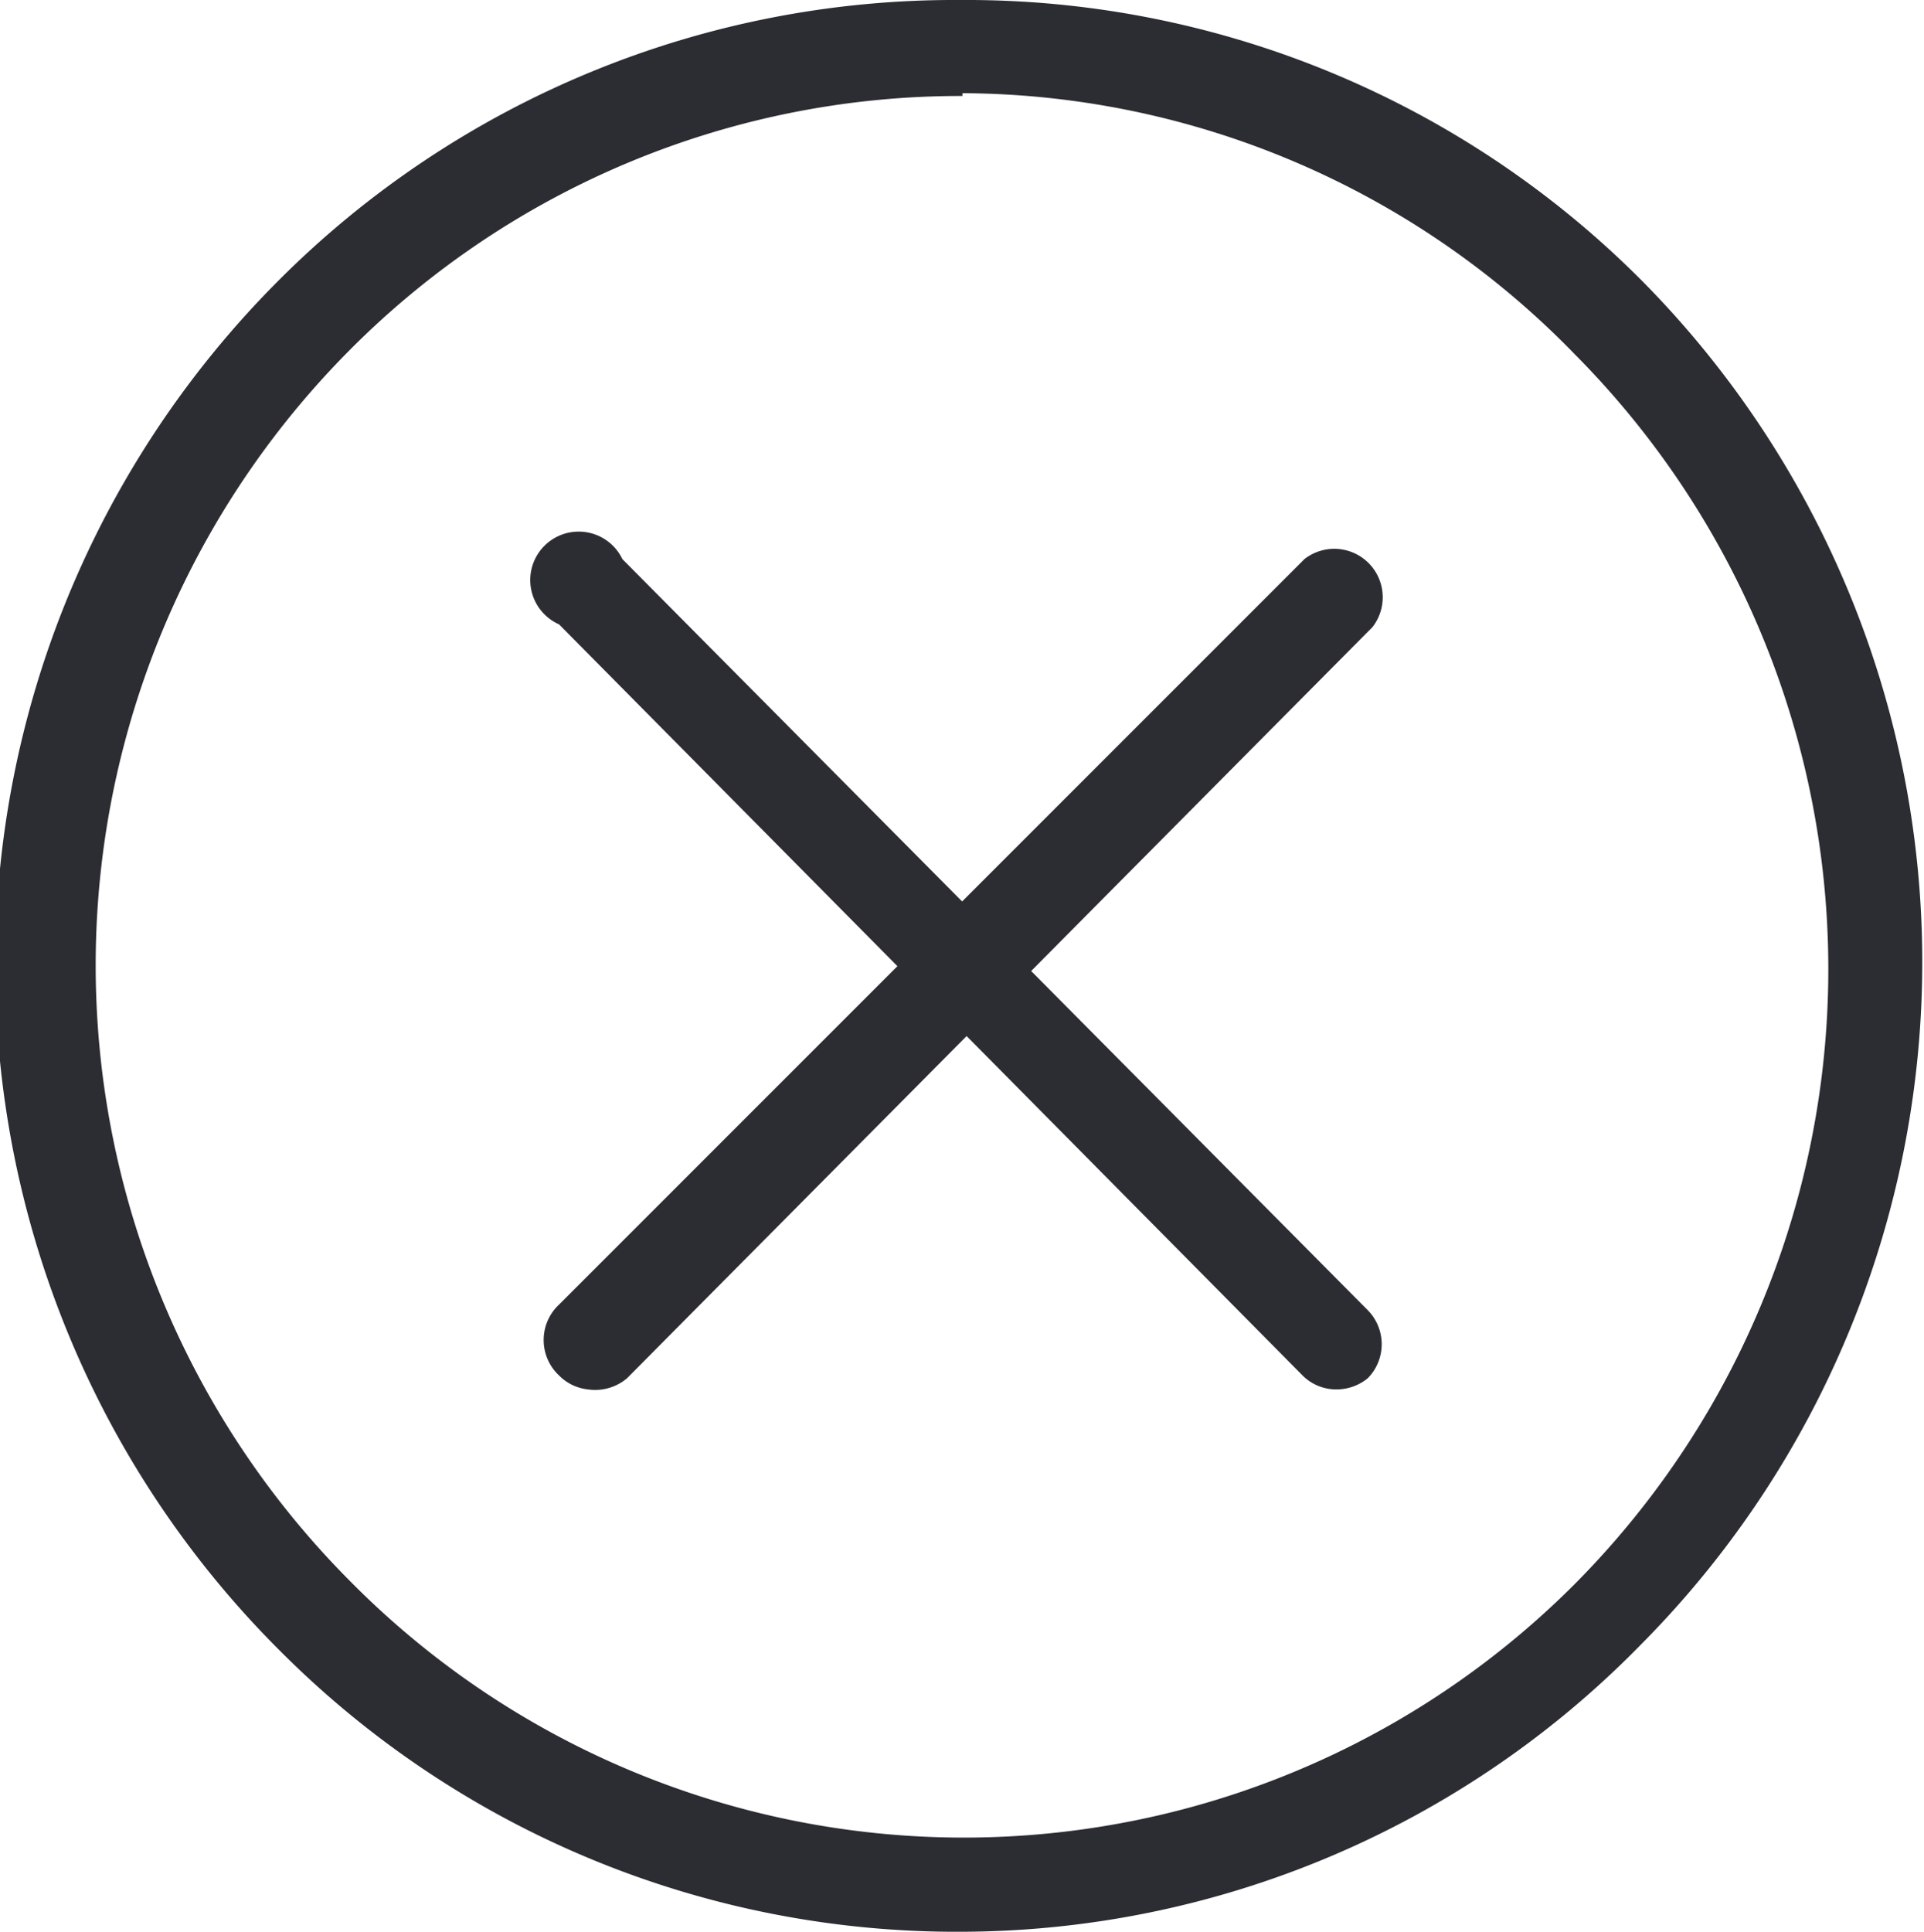 <svg xmlns="http://www.w3.org/2000/svg" viewBox="0 0 20.65 20.73"><defs><style>.cls-1{fill:#2c2c33;}</style></defs><title>icon_close</title><g id="Camada_2" data-name="Camada 2"><g id="Camada_1-2" data-name="Camada 1"><path class="cls-1" d="M10.33,20.73a10.25,10.25,0,0,1-7.31-3A10.39,10.39,0,0,1,3,3a10.25,10.25,0,0,1,7.31-3h0a10.23,10.23,0,0,1,7.3,3,10.39,10.39,0,0,1,0,14.65A10.23,10.23,0,0,1,10.33,20.73Zm0-19.7A9.24,9.24,0,0,0,3.75,3.76a9.36,9.36,0,0,0,0,13.2A9.26,9.26,0,0,0,16.9,17h0a9.36,9.36,0,0,0,0-13.2A9.21,9.21,0,0,0,10.33,1Z"/><path class="cls-1" d="M6.31,14.91A.51.51,0,0,1,6,14.76.52.52,0,0,1,6,14L14,6a.52.52,0,0,1,.73.73l-8,8.06A.53.53,0,0,1,6.31,14.91Z"/><path class="cls-1" d="M14.34,14.91a.51.51,0,0,1-.36-.15L6,6.7A.52.52,0,1,1,6.68,6l8,8.06a.52.52,0,0,1,0,.73A.53.53,0,0,1,14.34,14.91Z"/></g></g></svg>